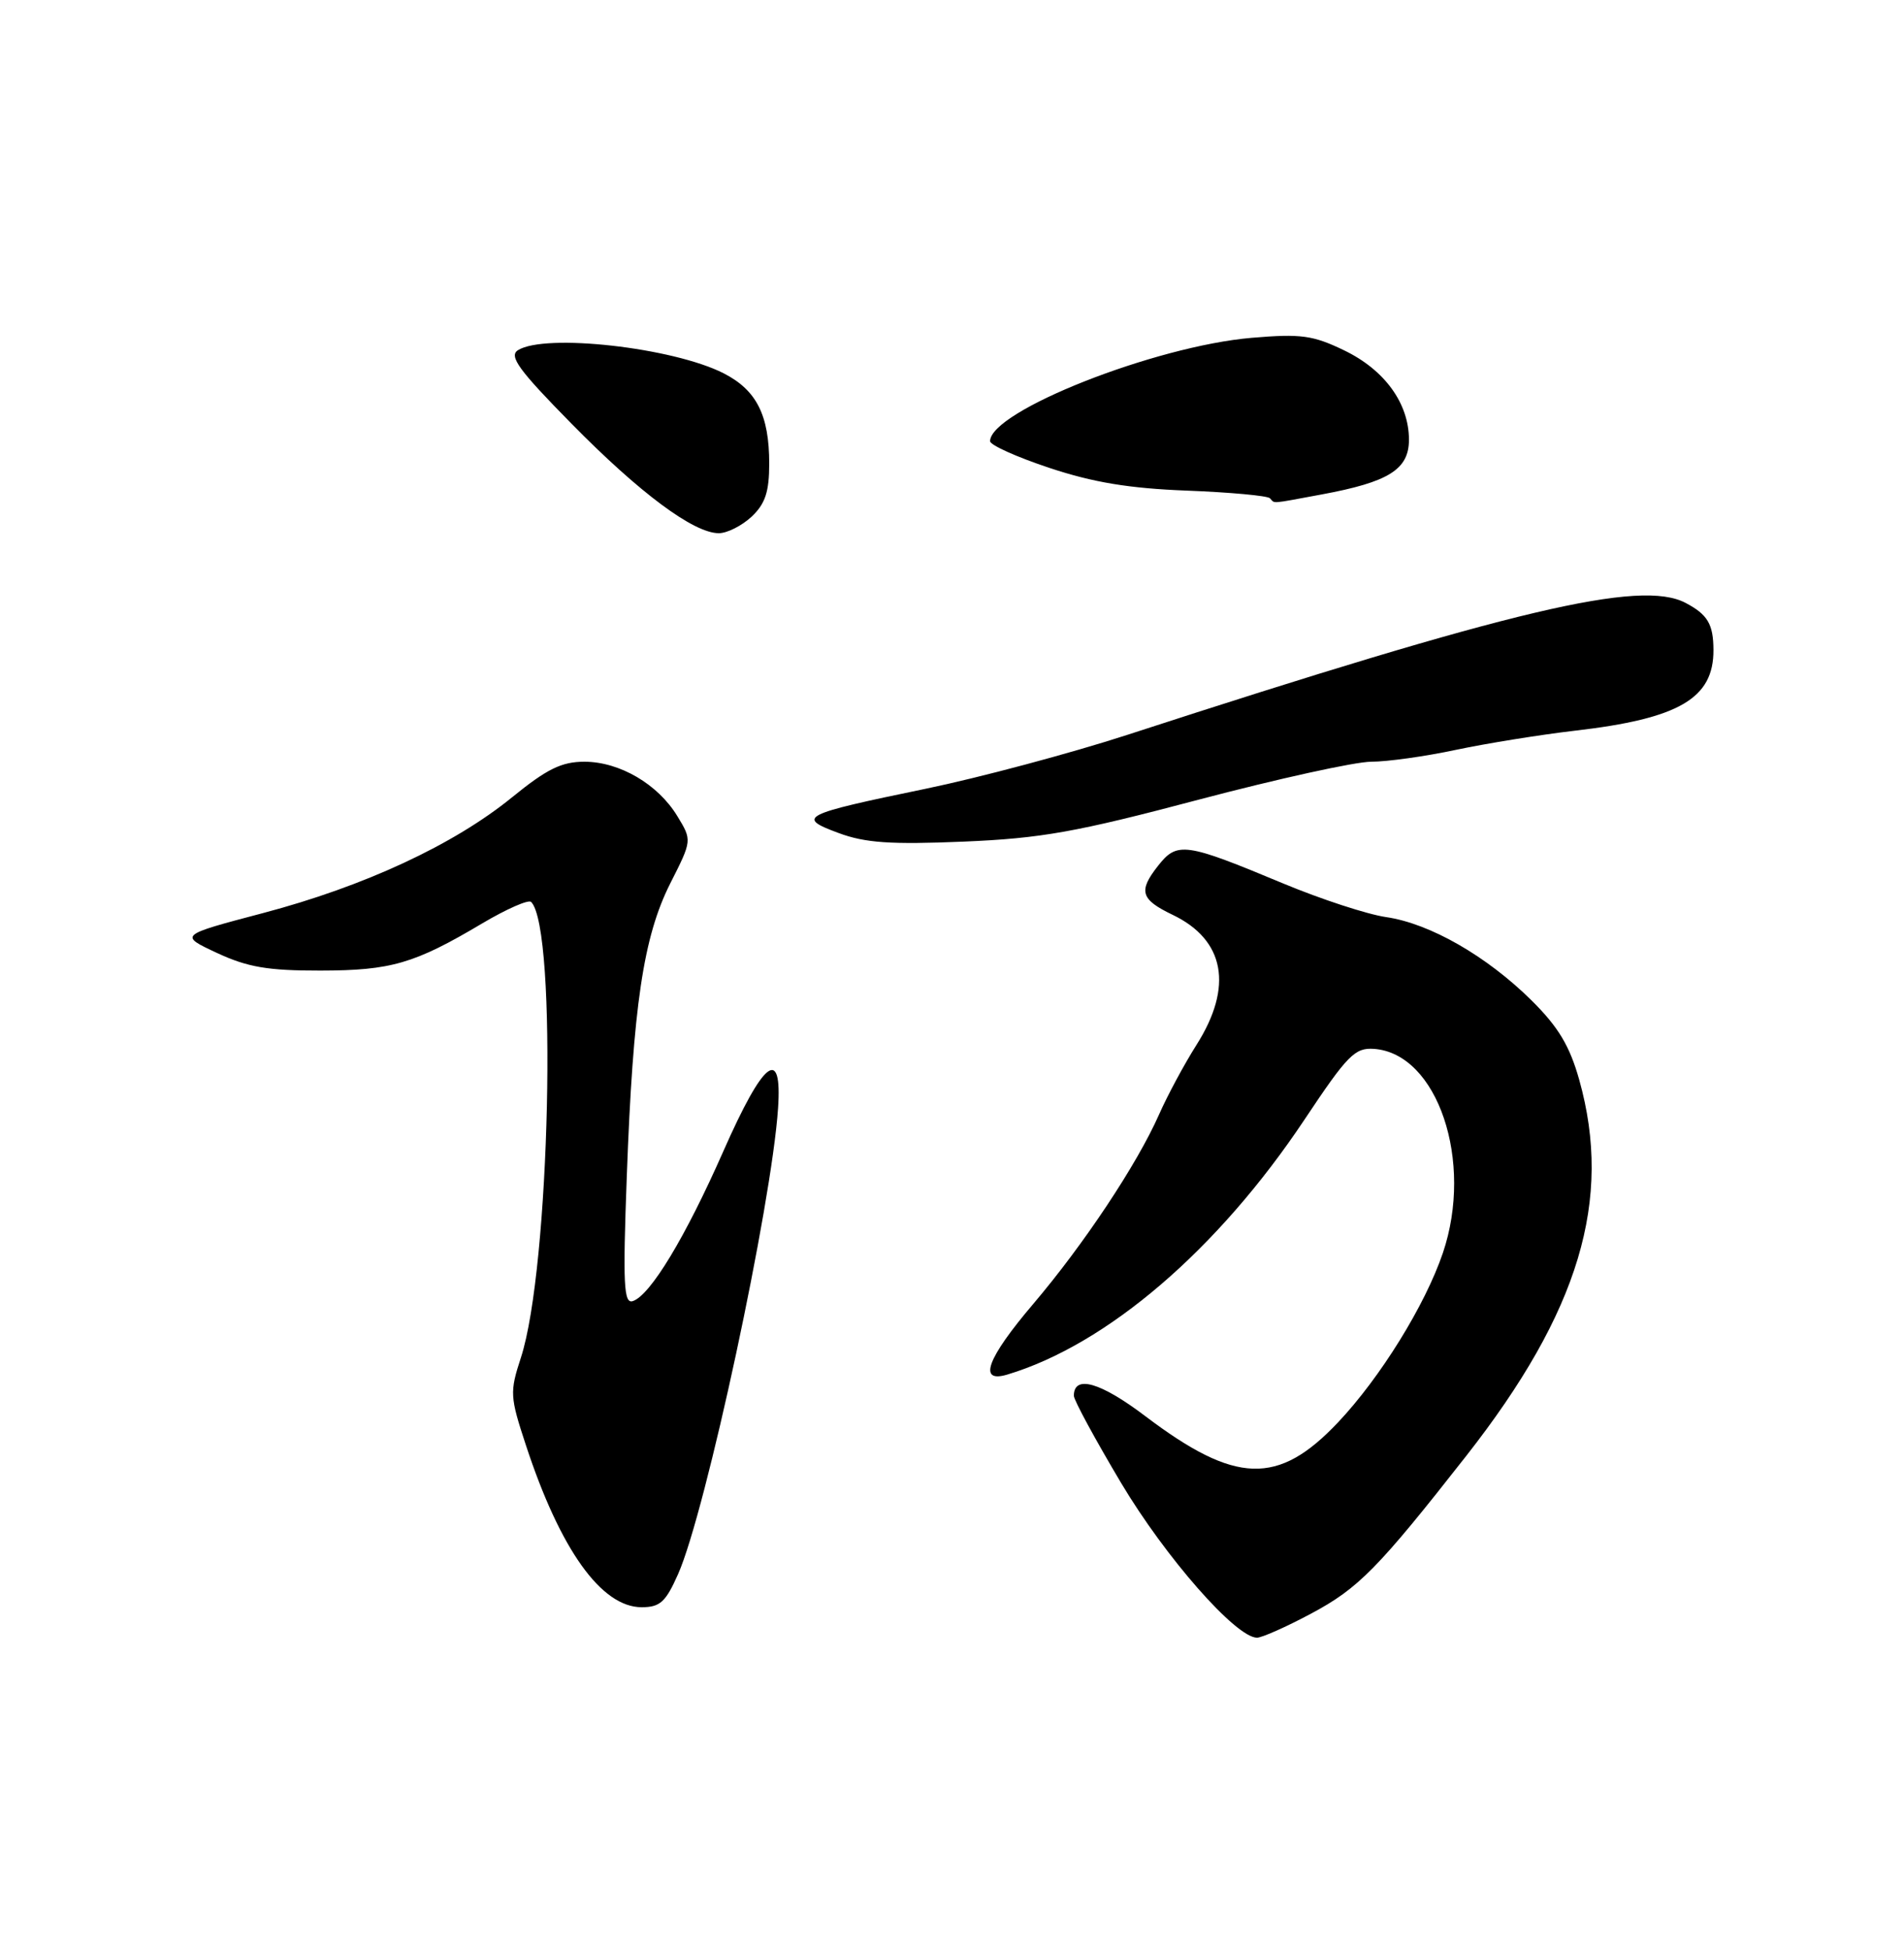 <?xml version="1.0" encoding="UTF-8" standalone="no"?>
<!DOCTYPE svg PUBLIC "-//W3C//DTD SVG 1.1//EN" "http://www.w3.org/Graphics/SVG/1.1/DTD/svg11.dtd" >
<svg xmlns="http://www.w3.org/2000/svg" xmlns:xlink="http://www.w3.org/1999/xlink" version="1.1" viewBox="0 0 250 256">
 <g >
 <path fill="currentColor"
d=" M 172.11 211.86 C 178.38 208.52 180.92 205.93 192.54 191.11 C 207.36 172.20 211.77 157.51 207.36 141.77 C 206.10 137.30 204.62 134.83 201.11 131.35 C 195.22 125.52 187.74 121.23 182.00 120.40 C 179.53 120.04 173.45 118.05 168.50 115.99 C 155.61 110.61 154.57 110.46 152.05 113.67 C 149.44 116.99 149.76 118.08 153.97 120.10 C 160.83 123.39 161.96 129.53 157.10 137.18 C 155.51 139.69 153.29 143.81 152.18 146.33 C 149.30 152.85 142.30 163.38 135.67 171.18 C 129.58 178.34 128.37 181.62 132.25 180.46 C 145.35 176.53 159.91 164.05 171.28 146.99 C 176.94 138.49 177.90 137.52 180.42 137.70 C 188.76 138.31 193.53 152.47 189.45 164.50 C 187.13 171.34 181.24 180.85 175.69 186.73 C 167.82 195.06 162.24 194.88 150.40 185.93 C 144.49 181.45 141.00 180.45 141.00 183.24 C 141.00 183.81 143.79 188.95 147.20 194.68 C 153.03 204.46 162.28 215.00 165.05 215.00 C 165.69 215.00 168.87 213.59 172.11 211.86 Z  M 89.04 206.64 C 92.68 198.42 101.31 158.19 102.16 145.50 C 102.72 137.25 100.25 139.19 94.98 151.13 C 89.98 162.46 85.39 170.05 83.09 170.81 C 81.90 171.20 81.77 168.67 82.30 154.39 C 83.12 132.08 84.47 122.99 88.01 115.97 C 90.87 110.32 90.87 110.32 88.94 107.15 C 86.39 102.95 81.37 100.01 76.74 100.00 C 73.74 100.00 71.81 100.95 67.25 104.66 C 59.59 110.90 47.84 116.36 34.50 119.88 C 23.50 122.78 23.50 122.78 28.50 125.11 C 32.52 126.98 35.18 127.43 42.05 127.42 C 51.35 127.41 54.41 126.52 63.31 121.23 C 66.50 119.34 69.40 118.06 69.74 118.41 C 73.22 121.89 72.22 166.58 68.39 178.25 C 66.92 182.76 66.95 183.35 69.06 189.75 C 73.56 203.44 78.96 211.00 84.25 211.00 C 86.67 211.00 87.41 210.32 89.04 206.64 Z  M 157.36 104.99 C 167.73 102.25 177.94 100.00 180.05 100.00 C 182.15 100.00 187.16 99.30 191.18 98.44 C 195.21 97.59 202.22 96.46 206.76 95.93 C 220.46 94.35 225.02 91.69 224.98 85.32 C 224.97 81.94 224.21 80.67 221.32 79.15 C 215.41 76.04 198.69 79.99 148.00 96.48 C 140.57 98.89 128.65 102.08 121.50 103.56 C 105.23 106.92 104.50 107.29 110.11 109.36 C 113.60 110.66 116.96 110.89 126.50 110.49 C 136.73 110.06 141.28 109.25 157.36 104.99 Z  M 98.69 67.83 C 100.48 66.14 101.00 64.57 101.00 60.87 C 101.00 54.50 99.34 51.22 95.02 49.01 C 88.37 45.62 71.54 43.73 68.00 45.98 C 66.79 46.76 68.13 48.60 75.00 55.58 C 83.98 64.72 91.08 70.00 94.38 70.00 C 95.48 70.00 97.41 69.02 98.69 67.83 Z  M 173.55 64.91 C 182.36 63.28 185.00 61.62 185.00 57.72 C 184.99 52.95 181.82 48.57 176.50 46.00 C 172.40 44.02 170.84 43.80 164.35 44.35 C 151.65 45.43 130.00 53.98 130.00 57.92 C 130.00 58.43 133.50 60.00 137.77 61.42 C 143.51 63.33 148.26 64.12 155.85 64.41 C 161.51 64.63 166.41 65.08 166.74 65.41 C 167.46 66.13 166.57 66.20 173.55 64.91 Z "/>
</g>
</svg>